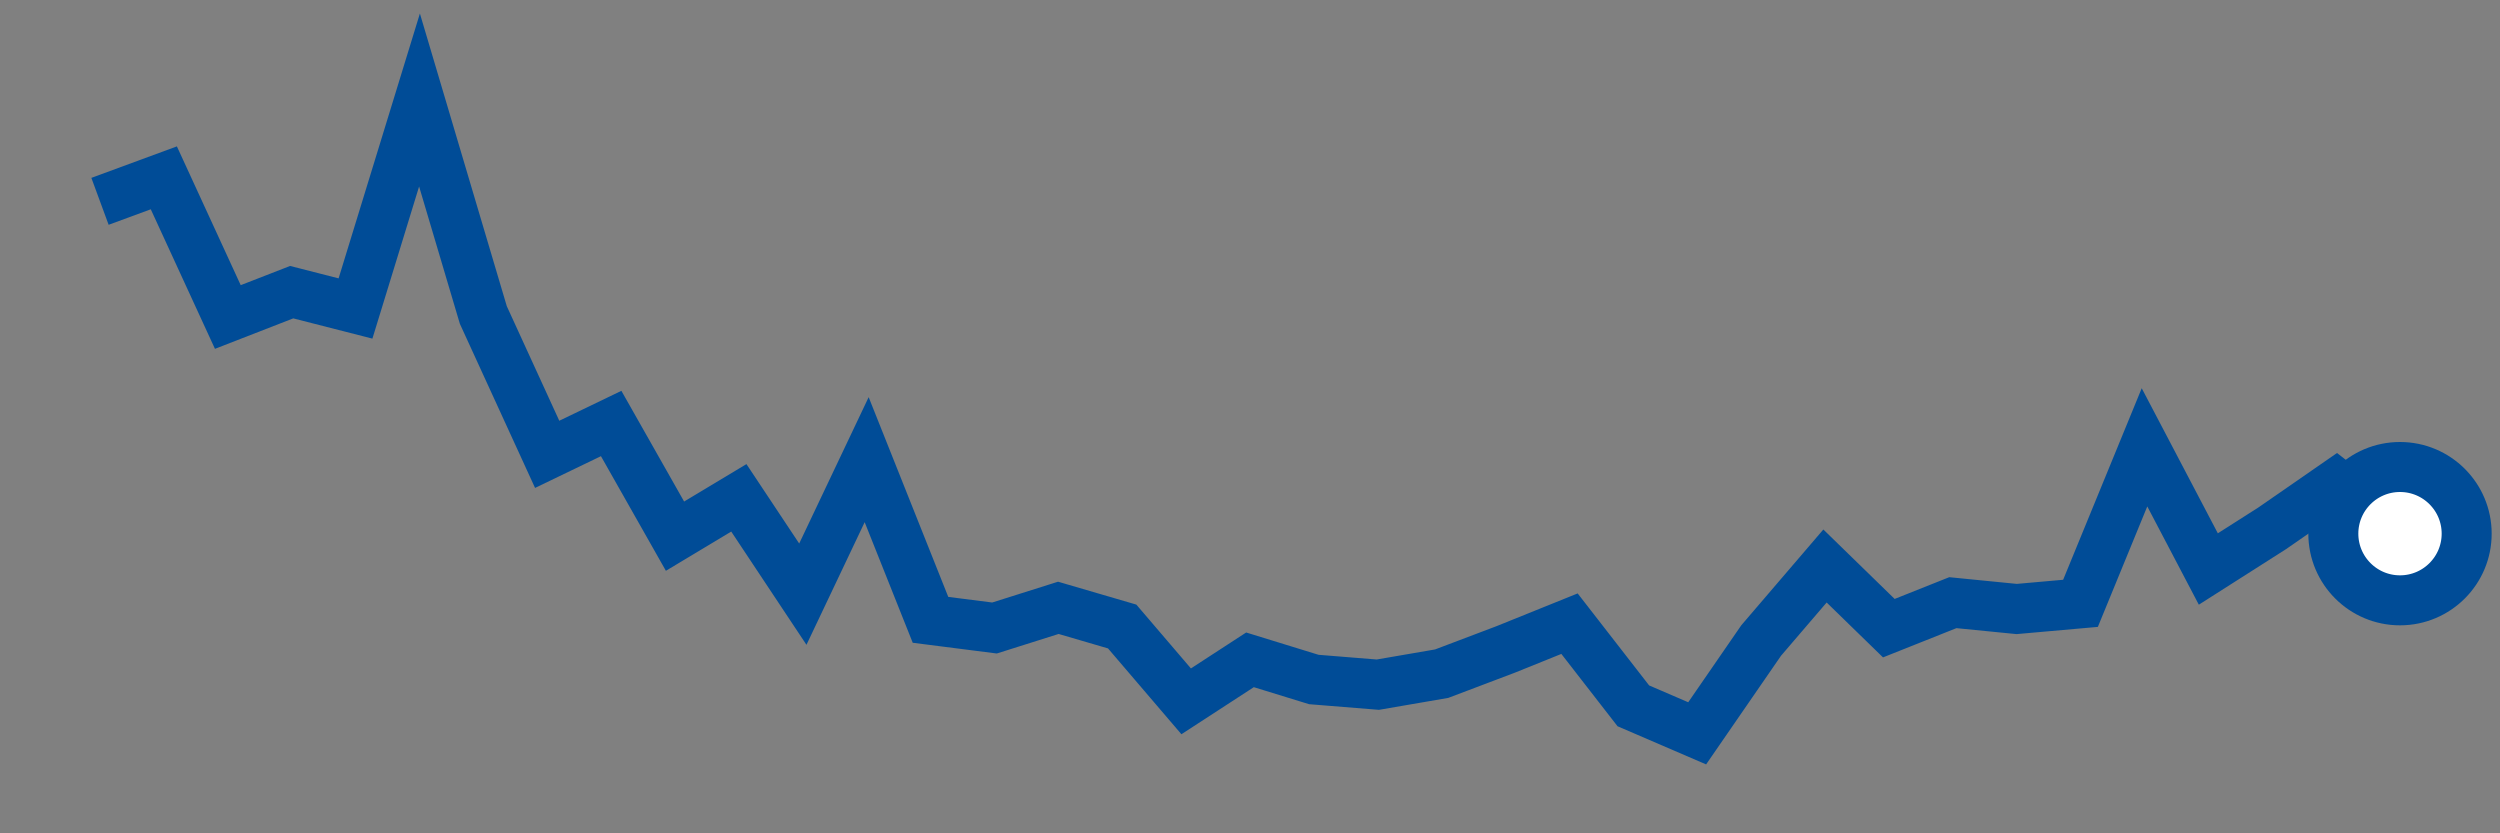 <svg  height = "50"  width = "150"  version = "1.1"  xmlns = "http://www.w3.org/2000/svg">
<rect width="100%" height="100%" fill="#808080" stroke="none"/>
<polyline points="6,12.08 9.83,10.67 13.67,19.02 17.5,17.53 21.33,18.51 25.17,6 29,18.9 32.83,27.26 36.67,25.41 40.5,32.17 44.33,29.87 48.17,35.65 52,27.58 55.83,37.19 59.67,37.68 63.5,36.47 67.33,37.59 71.17,42.08 75,39.59 78.83,40.77 82.67,41.08 86.5,40.42 90.33,38.97 94.17,37.42 98,42.35 101.83,44 105.67,38.43 109.5,33.96 113.33,37.69 117.17,36.16 121,36.54 124.83,36.2 128.67,26.84 132.5,34.14 136.33,31.7 140.17,29.04 144,32.02" style="fill:none;stroke:#004C97;stroke-width:3" />
<circle cx="144" cy="32.02" r="4" fill="white" stroke = "#004C97" stroke-width="3"/>
</svg>
